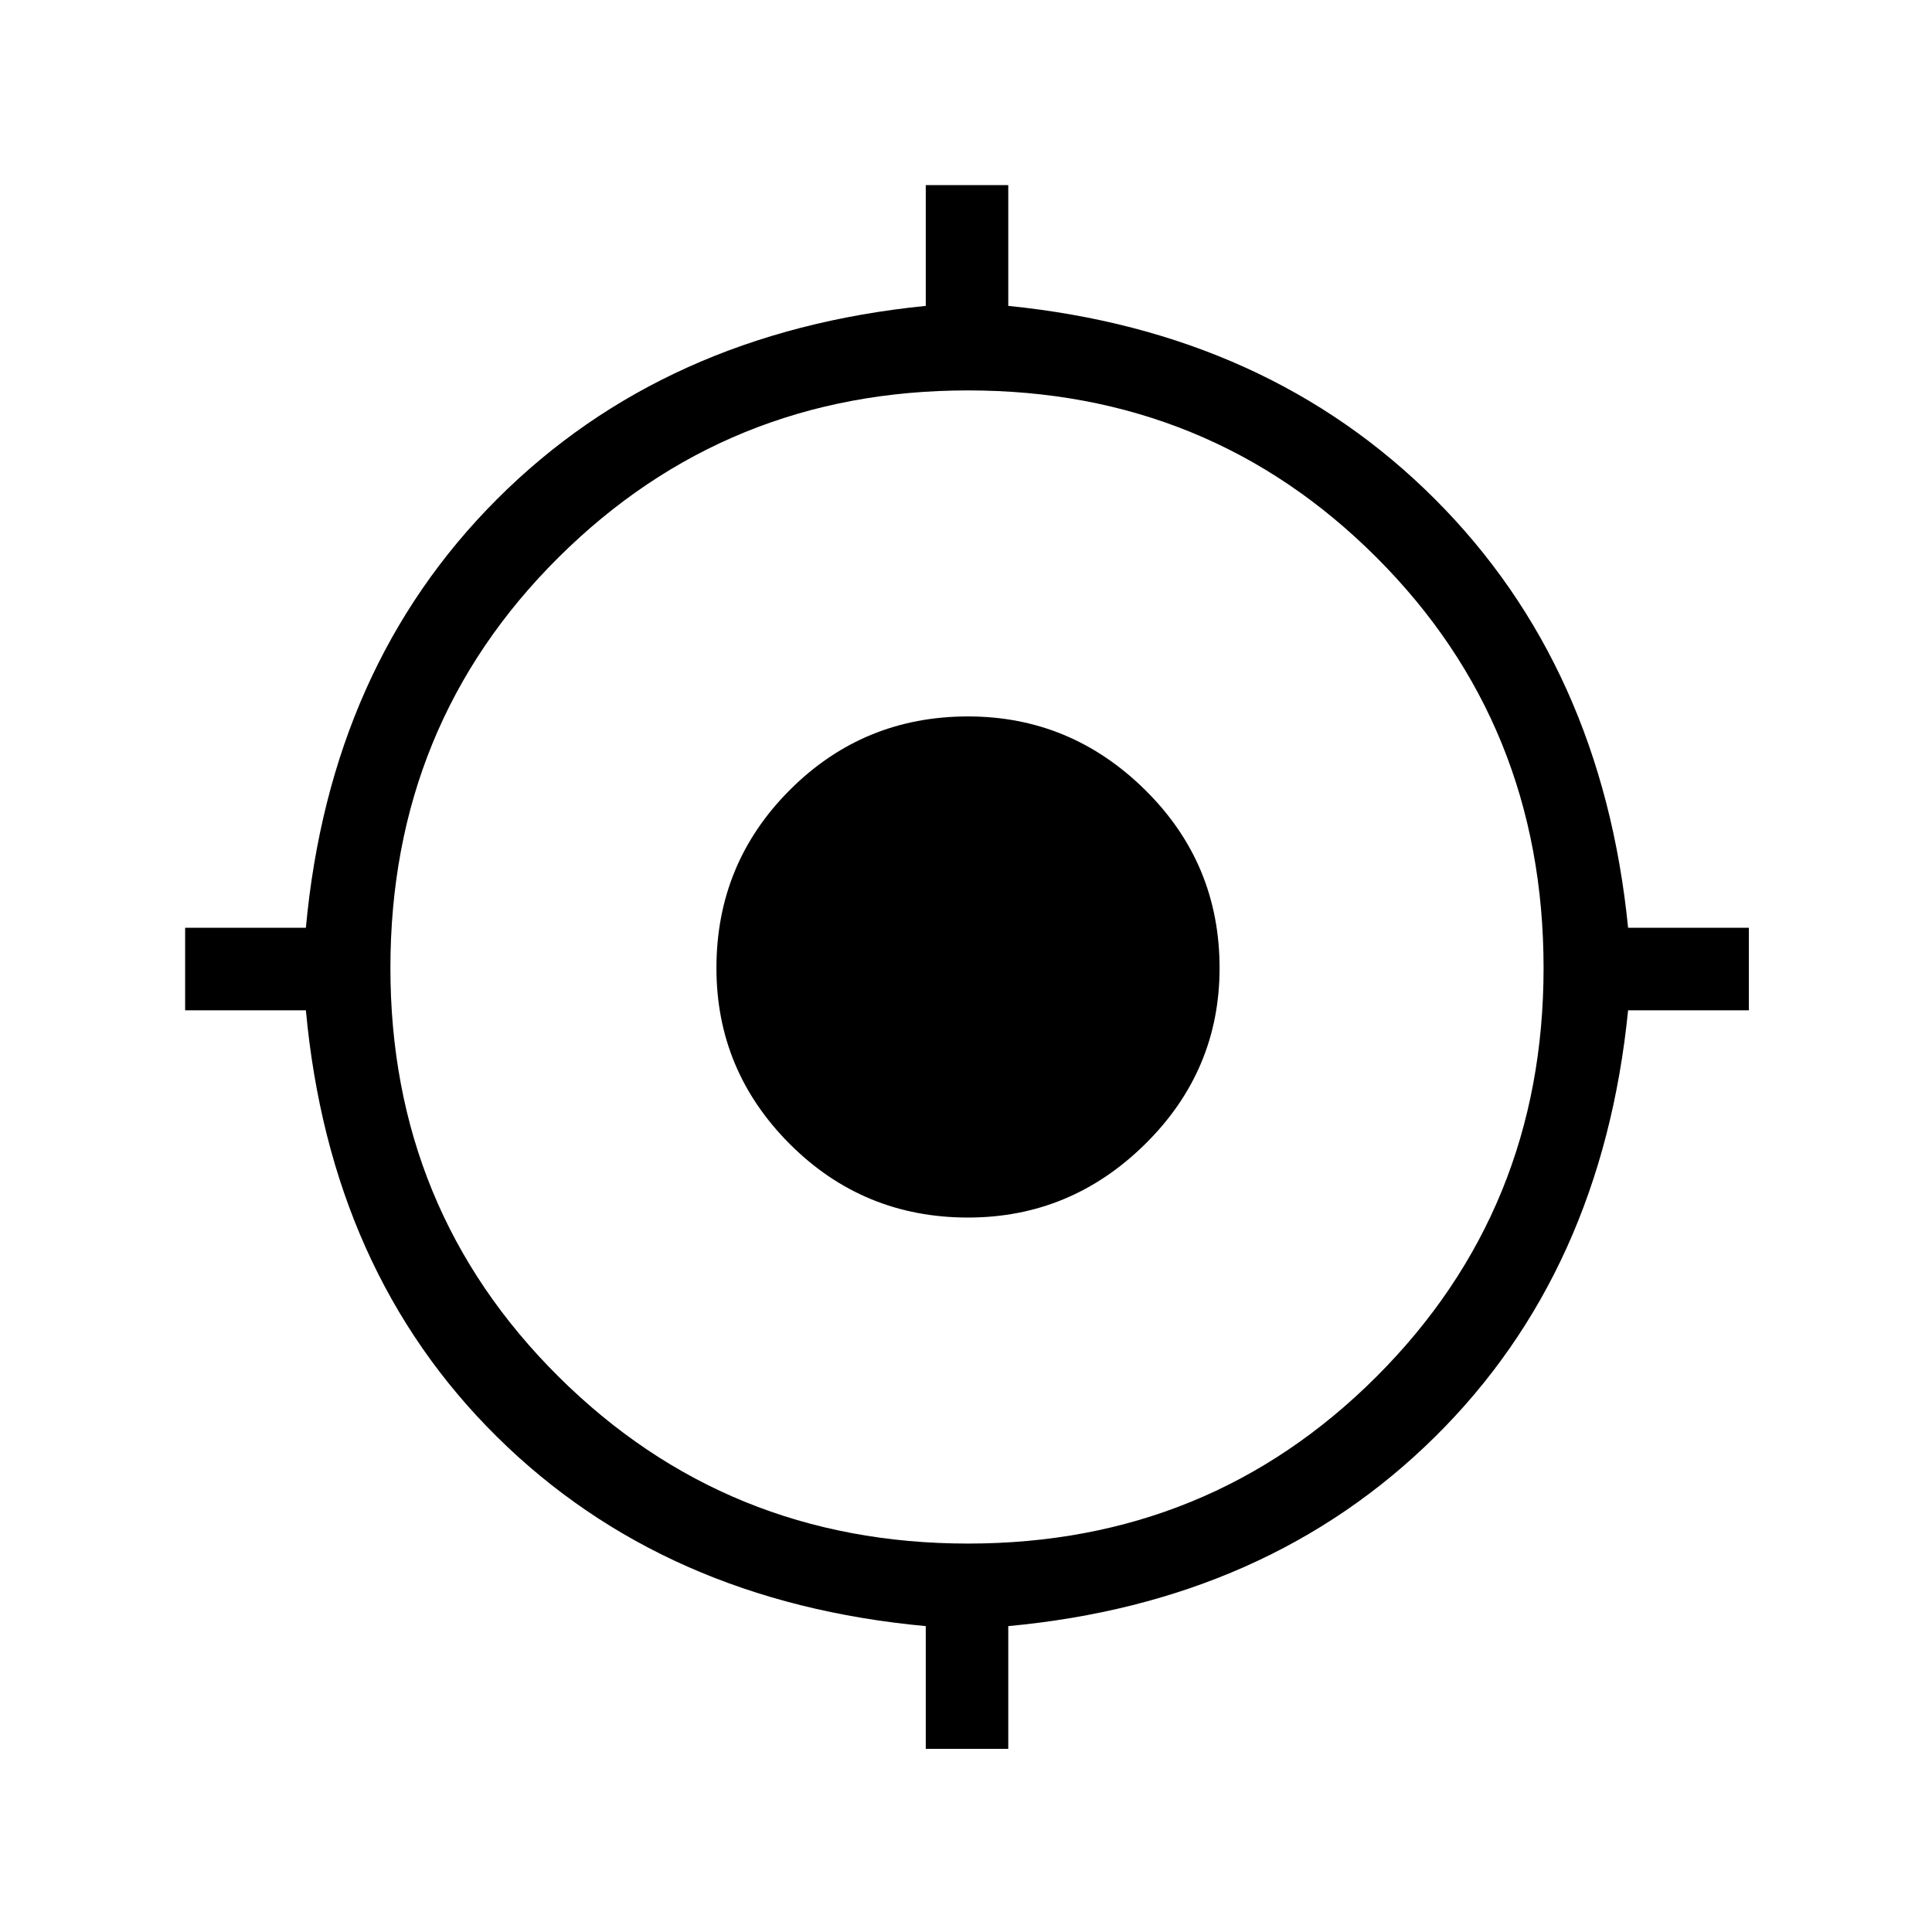 <svg xmlns="http://www.w3.org/2000/svg" height="40" width="40"><path d="M19.167 36.208V33.667Q13.75 33.167 10.292 29.75Q6.833 26.333 6.333 20.917H3.833V19.208H6.333Q6.833 13.792 10.292 10.333Q13.75 6.875 19.167 6.333V3.833H20.875V6.333Q26.25 6.875 29.708 10.333Q33.167 13.792 33.708 19.208H36.208V20.917H33.708Q33.167 26.333 29.708 29.75Q26.25 33.167 20.875 33.667V36.208ZM20.042 31.958Q25.042 31.958 28.5 28.5Q31.958 25.042 31.958 20.042Q31.958 15 28.5 11.542Q25.042 8.083 20.042 8.083Q15.042 8.083 11.562 11.542Q8.083 15 8.083 20.042Q8.083 25.042 11.562 28.5Q15.042 31.958 20.042 31.958ZM20.042 25.208Q17.875 25.208 16.354 23.688Q14.833 22.167 14.833 20.042Q14.833 17.875 16.354 16.354Q17.875 14.833 20.042 14.833Q22.167 14.833 23.708 16.354Q25.25 17.875 25.25 20.042Q25.25 22.167 23.708 23.688Q22.167 25.208 20.042 25.208Z"/></svg>